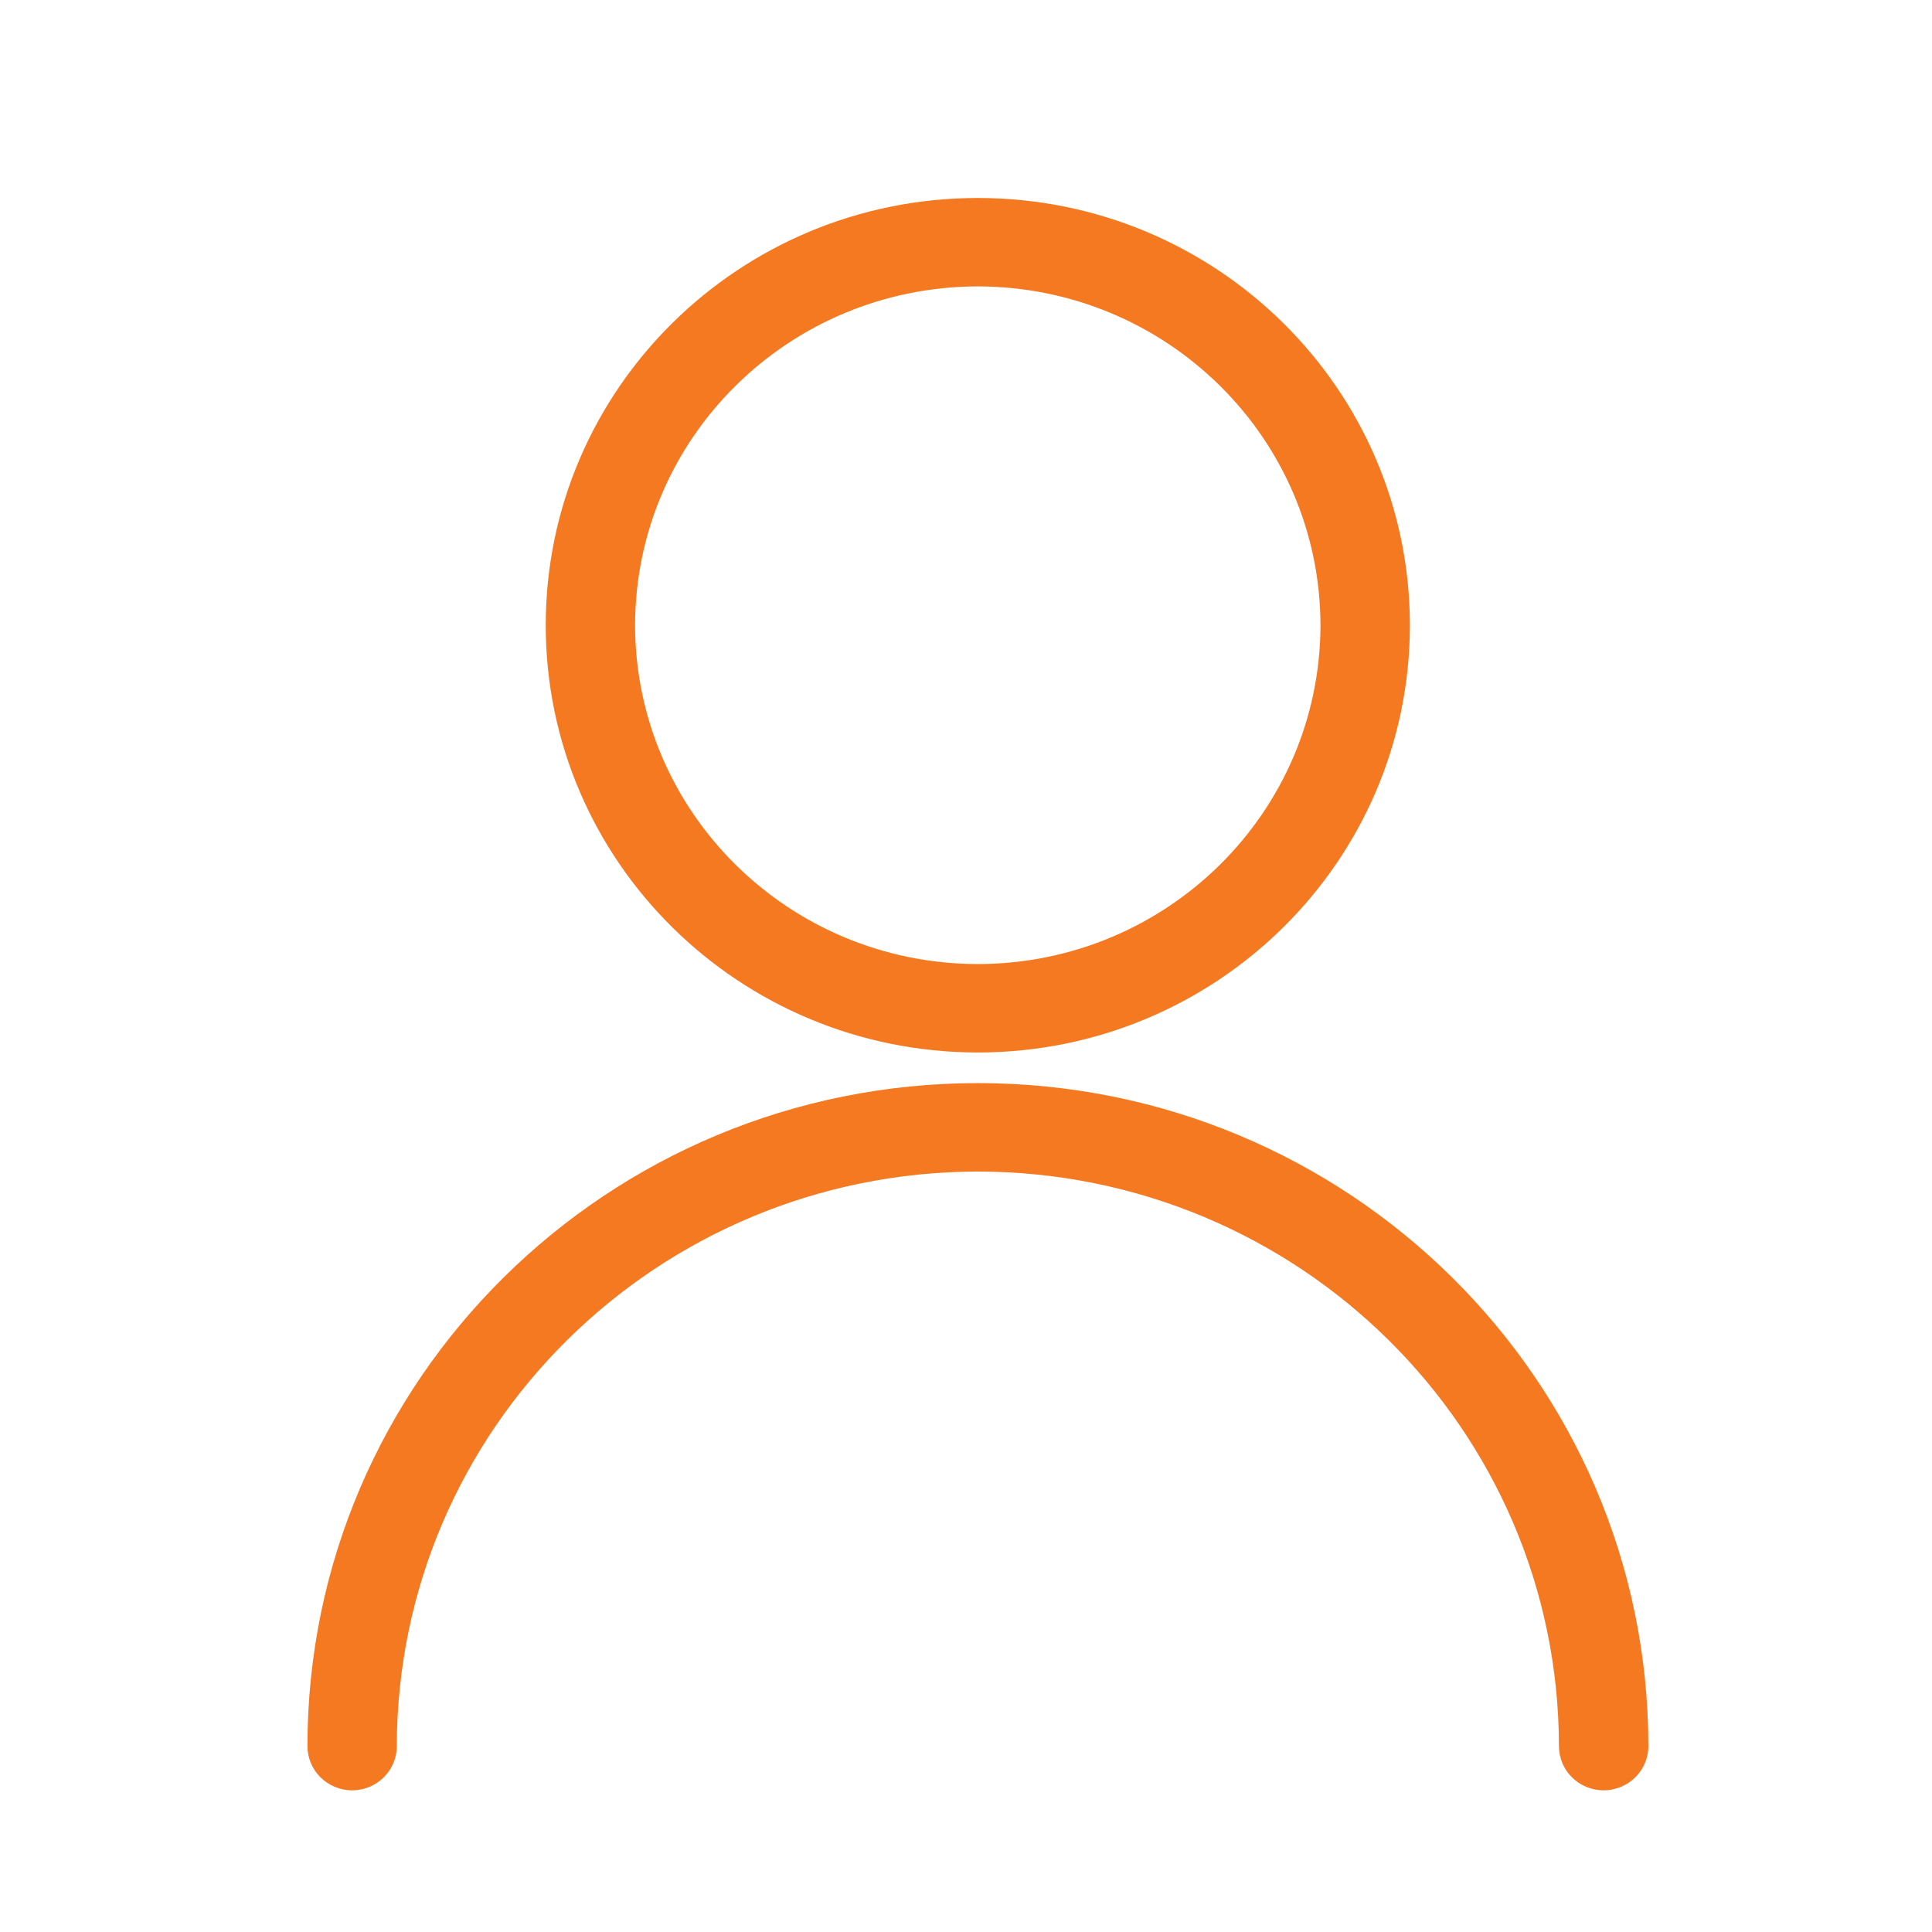 <svg width="21" height="21" viewBox="0 0 21 21" fill="none" xmlns="http://www.w3.org/2000/svg">
<g clip-path="url(#clip0_139101_14)">
<g clip-path="url(#clip1_139101_14)">
<path d="M10.629 11.773C6.604 11.773 3.342 14.999 3.342 18.979C3.342 19.245 3.559 19.46 3.827 19.46C4.096 19.46 4.313 19.245 4.313 18.979C4.32 15.53 7.141 12.74 10.629 12.734C14.117 12.74 16.939 15.53 16.945 18.979C16.945 19.245 17.162 19.46 17.43 19.46C17.699 19.46 17.917 19.245 17.917 18.979C17.916 14.999 14.654 11.773 10.629 11.773Z" fill="#F57921"/>
<path d="M10.628 11.44C13.222 11.439 15.324 9.361 15.325 6.796C15.324 4.231 13.222 2.152 10.628 2.152C8.035 2.152 5.932 4.231 5.932 6.796C5.932 9.36 8.034 11.439 10.628 11.44ZM10.628 3.113C12.685 3.117 14.349 4.762 14.353 6.796C14.349 8.83 12.685 10.476 10.628 10.479C8.571 10.476 6.907 8.83 6.903 6.796C6.907 4.762 8.571 3.117 10.628 3.113Z" fill="#F57921"/>
</g>
</g>
<defs>
<clipPath id="clip0_139101_14">
<rect width="20" height="20" fill="white" transform="translate(0.755 0.806)"/>
</clipPath>
<clipPath id="clip1_139101_14">
<rect width="20" height="20" fill="white" transform="translate(0.755 0.806)"/>
</clipPath>
</defs>
</svg>
